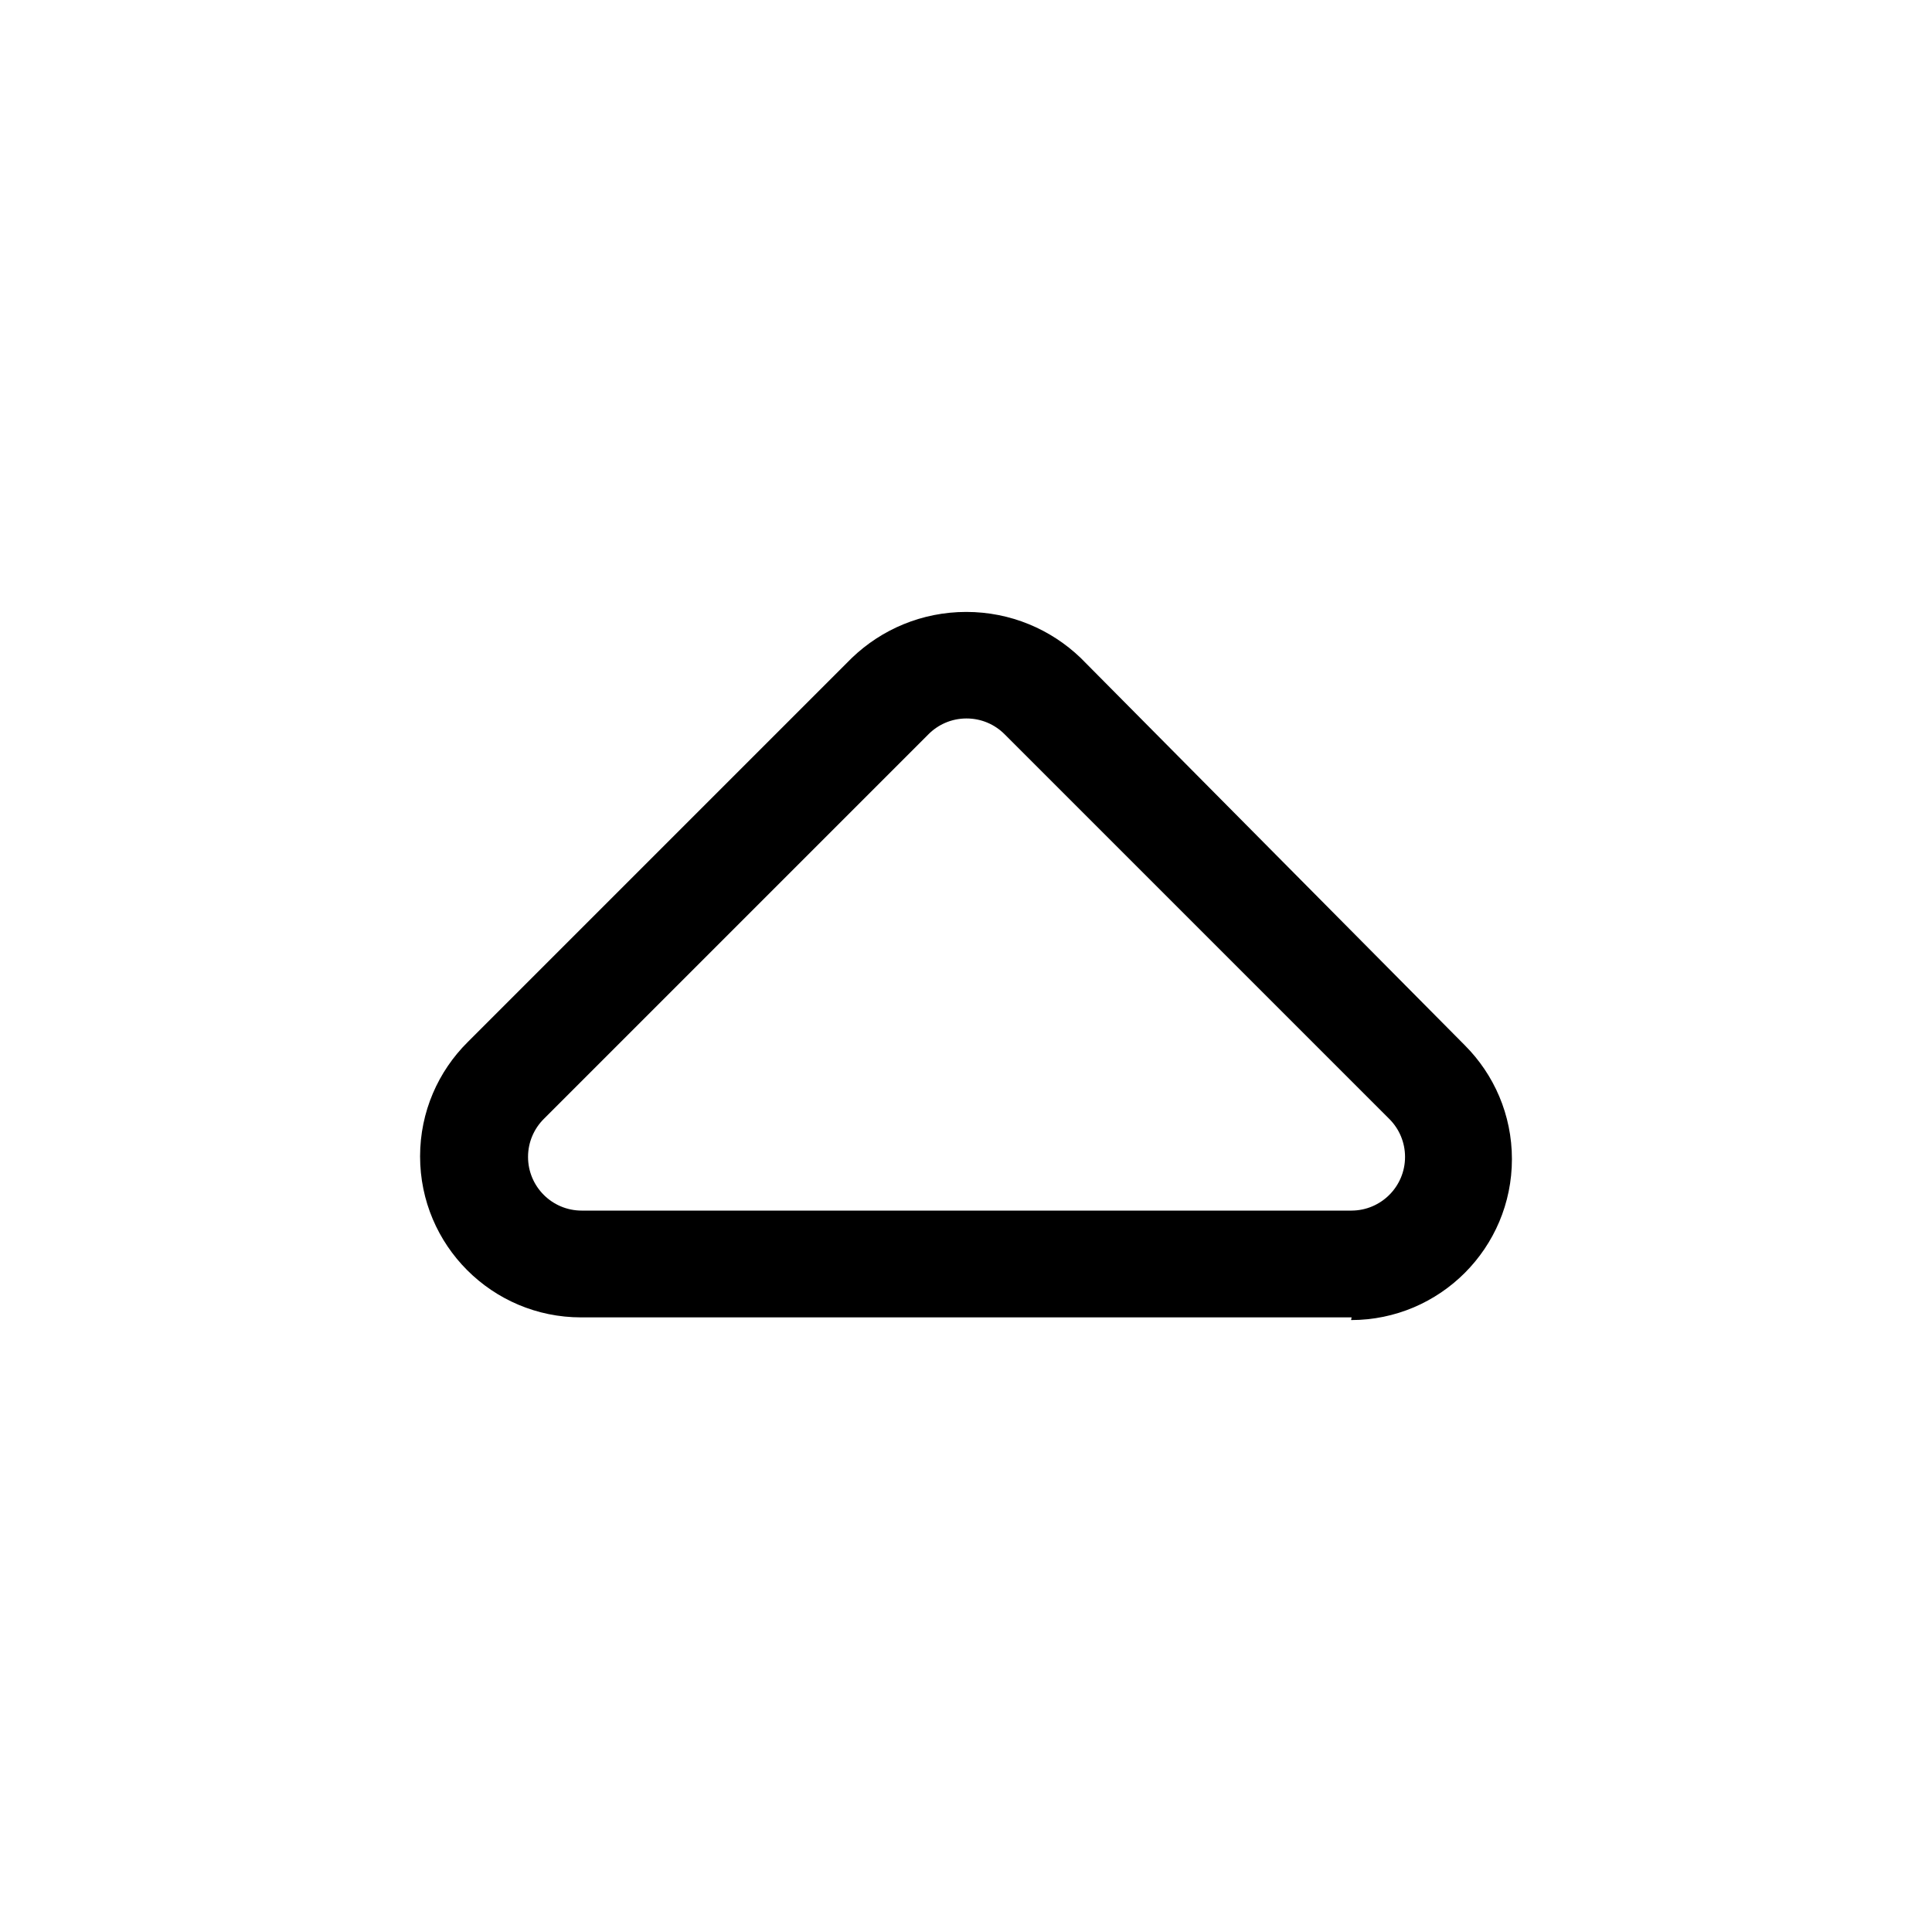 <!-- Generated by IcoMoon.io -->
<svg version="1.1" xmlns="http://www.w3.org/2000/svg" width="1024" height="1024" viewBox="0 0 1024 1024">
<title></title>
<g id="icomoon-ignore">
</g>
<path d="M716.374 698.242h-408.178c-0.063 0-0.137 0-0.211 0-47.128 0-85.333-38.205-85.333-85.333 0-23.687 9.651-45.12 25.236-60.581l0.006-0.005 203.662-203.662c15.707-15.057 37.064-24.327 60.587-24.327s44.88 9.27 60.618 24.357l-0.031-0.029 203.662 205.369c15.42 15.439 24.956 36.757 24.956 60.302 0 47.102-38.162 85.291-85.254 85.333h-0.004zM512.143 380.802c-7.912 0.034-15.056 3.293-20.191 8.529l-0.004 0.005-203.662 203.662c-5.197 5.156-8.414 12.3-8.414 20.196 0 15.709 12.735 28.444 28.444 28.444 0.058 0 0.116 0 0.174-0.001h407.884c15.659-0.067 28.327-12.776 28.327-28.444 0-7.755-3.103-14.785-8.136-19.916l0.004 0.005-204.231-204.231c-5.139-5.099-12.217-8.249-20.031-8.249-0.058 0-0.116 0-0.173 0.001h0.009z"></path>
</svg>
